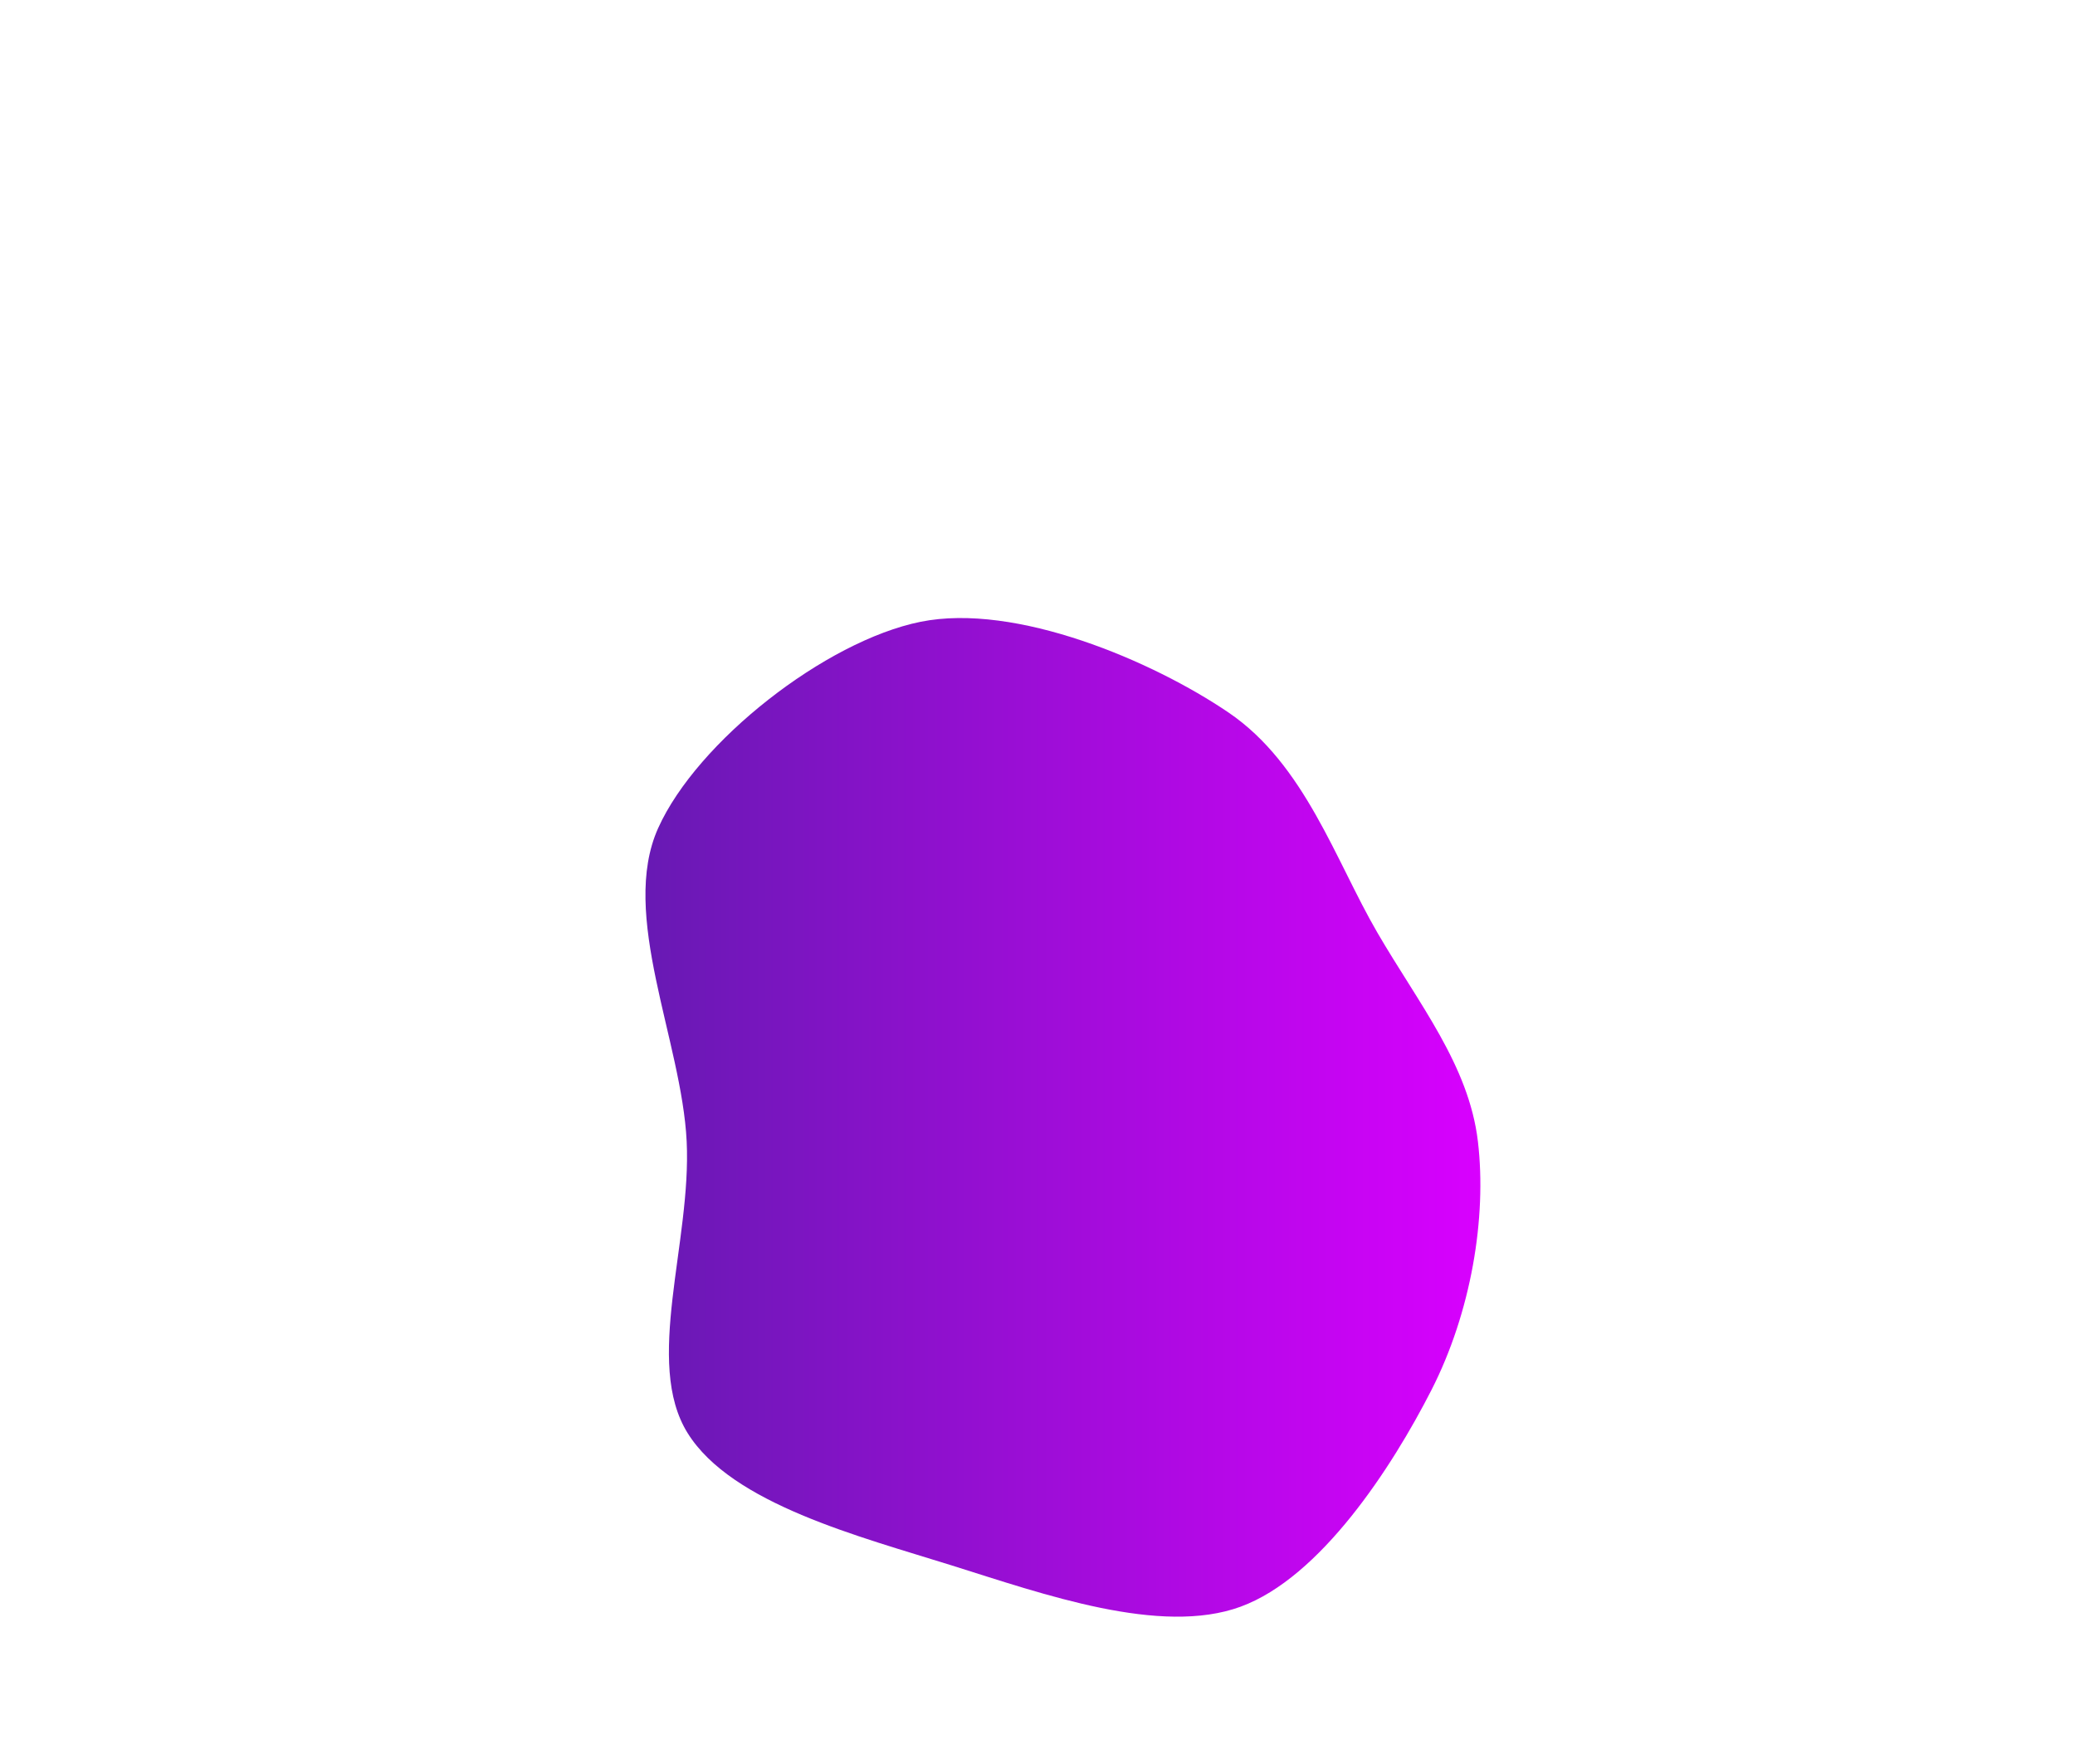 <svg xmlns="http://www.w3.org/2000/svg" width="400" height="340"><linearGradient id="grad1" x1="0%" y1="0%" x2="100%" y2="0%"><stop offset="0%" style="stop-color:#641ab1;stop-opacity:1" /><stop offset="100%" style="stop-color:#d900ff;stop-opacity:1" /></linearGradient><path fill="url(#grad1)" d="M275.945,267.912C268.319,282.86,254.557,304.051,239.14,309.685C223.724,315.32,201.208,307.292,183.448,301.72C165.687,296.148,141.089,289.871,132.577,276.251C124.064,262.631,133.32,239.441,132.37,220C131.42,200.559,119.361,176.299,126.876,159.607C134.391,142.915,159.128,123.555,177.458,119.846C195.788,116.137,222.183,127.38,236.853,137.354C251.523,147.328,257.471,165.918,265.479,179.692C273.486,193.467,283.152,205.297,284.897,220C286.641,234.703,283.571,252.965,275.945,267.912" stroke="none" stroke-width="3"/></svg>
